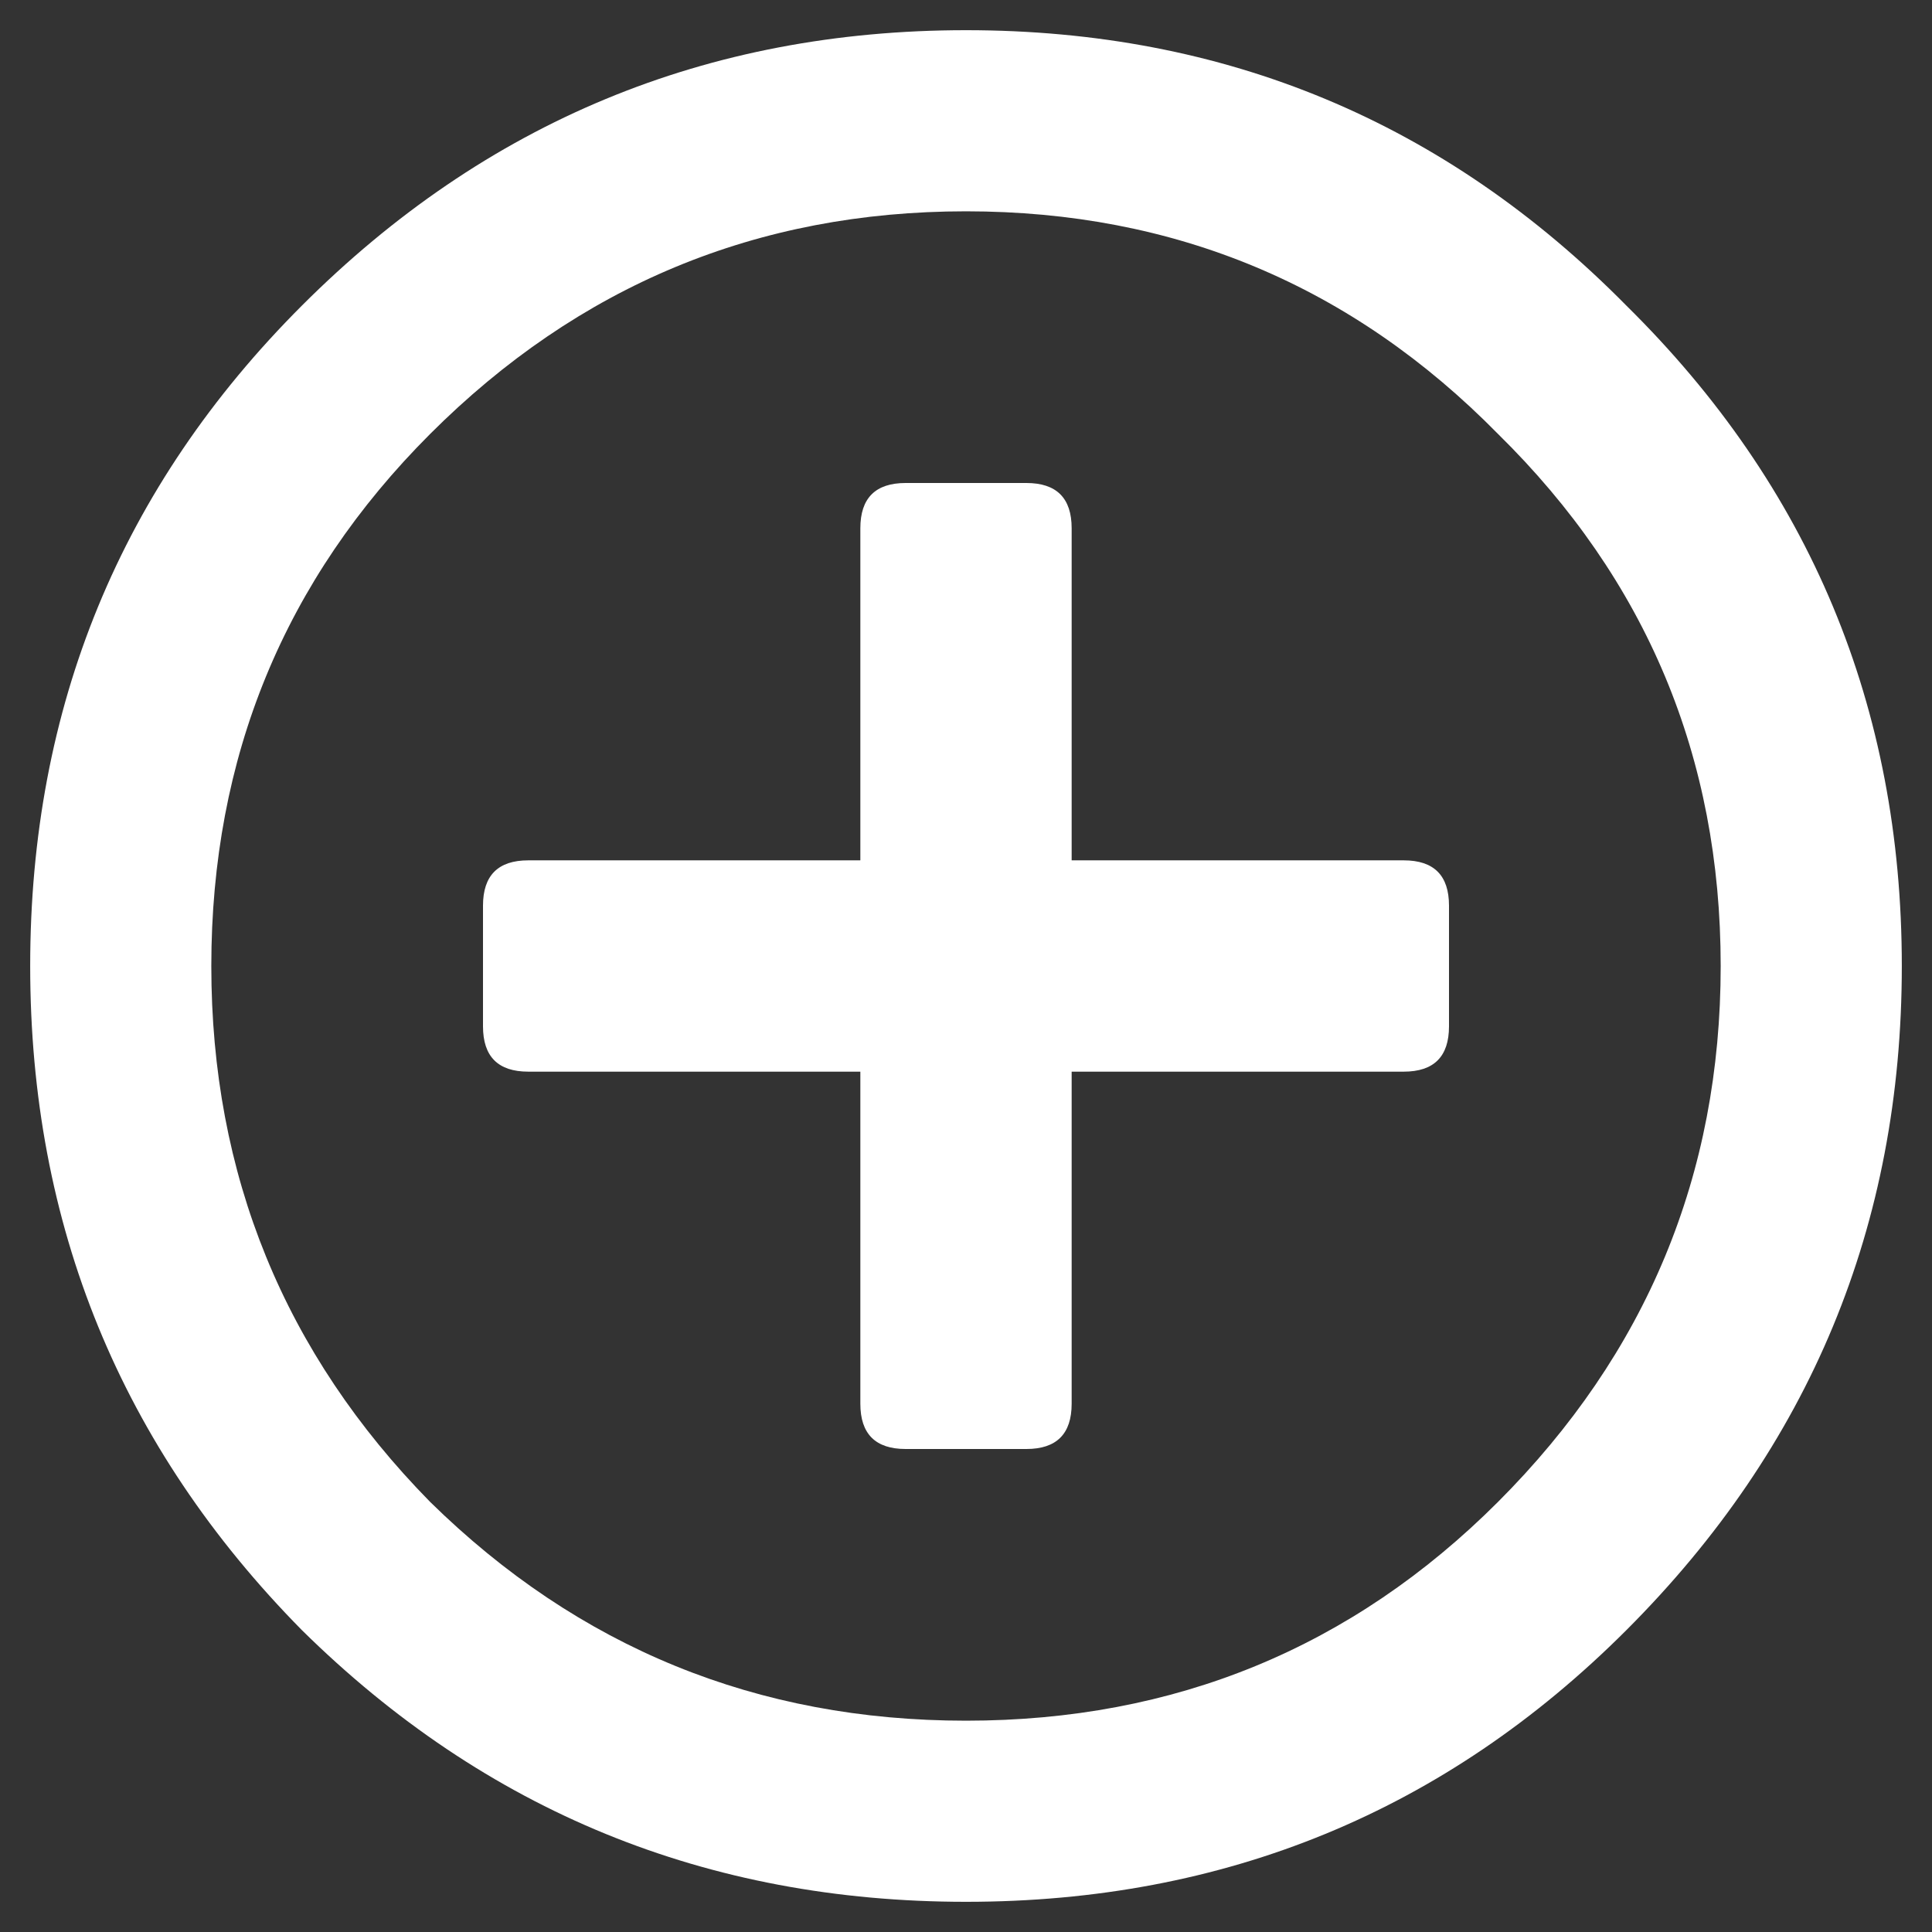 <svg width="16" height="16" viewBox="0 0 16 16" fill="none" xmlns="http://www.w3.org/2000/svg">
<rect x="0" y="0" width="16" height="16" fill="#333333" stroke="none"/>
<path d="M12 7.5V8.5C12 8.75 11.875 8.875 11.625 8.875H8.875V11.625C8.875 11.875 8.75 12 8.5 12H7.5C7.25 12 7.125 11.875 7.125 11.625V8.875H4.375C4.125 8.875 4 8.75 4 8.5V7.5C4 7.25 4.125 7.125 4.375 7.125H7.125V4.375C7.125 4.125 7.25 4 7.5 4H8.5C8.75 4 8.875 4.125 8.875 4.375V7.125H11.625C11.875 7.125 12 7.25 12 7.5ZM13.469 2.531C14.99 4.031 15.75 5.854 15.75 8C15.75 10.146 14.99 11.979 13.469 13.5C11.969 15 10.146 15.75 8 15.75C5.854 15.75 4.021 15 2.5 13.5C1 11.979 0.25 10.146 0.25 8C0.25 5.854 1 4.031 2.5 2.531C4.021 1.01 5.854 0.25 8 0.25C10.146 0.25 11.969 1.01 13.469 2.531ZM12.406 12.438C13.635 11.208 14.25 9.729 14.25 8C14.25 6.271 13.635 4.802 12.406 3.594C11.198 2.365 9.729 1.75 8 1.75C6.271 1.75 4.792 2.365 3.562 3.594C2.354 4.802 1.75 6.271 1.75 8C1.75 9.729 2.354 11.208 3.562 12.438C4.792 13.646 6.271 14.25 8 14.25C9.729 14.25 11.198 13.646 12.406 12.438Z" fill="#FFF"/>
</svg>
